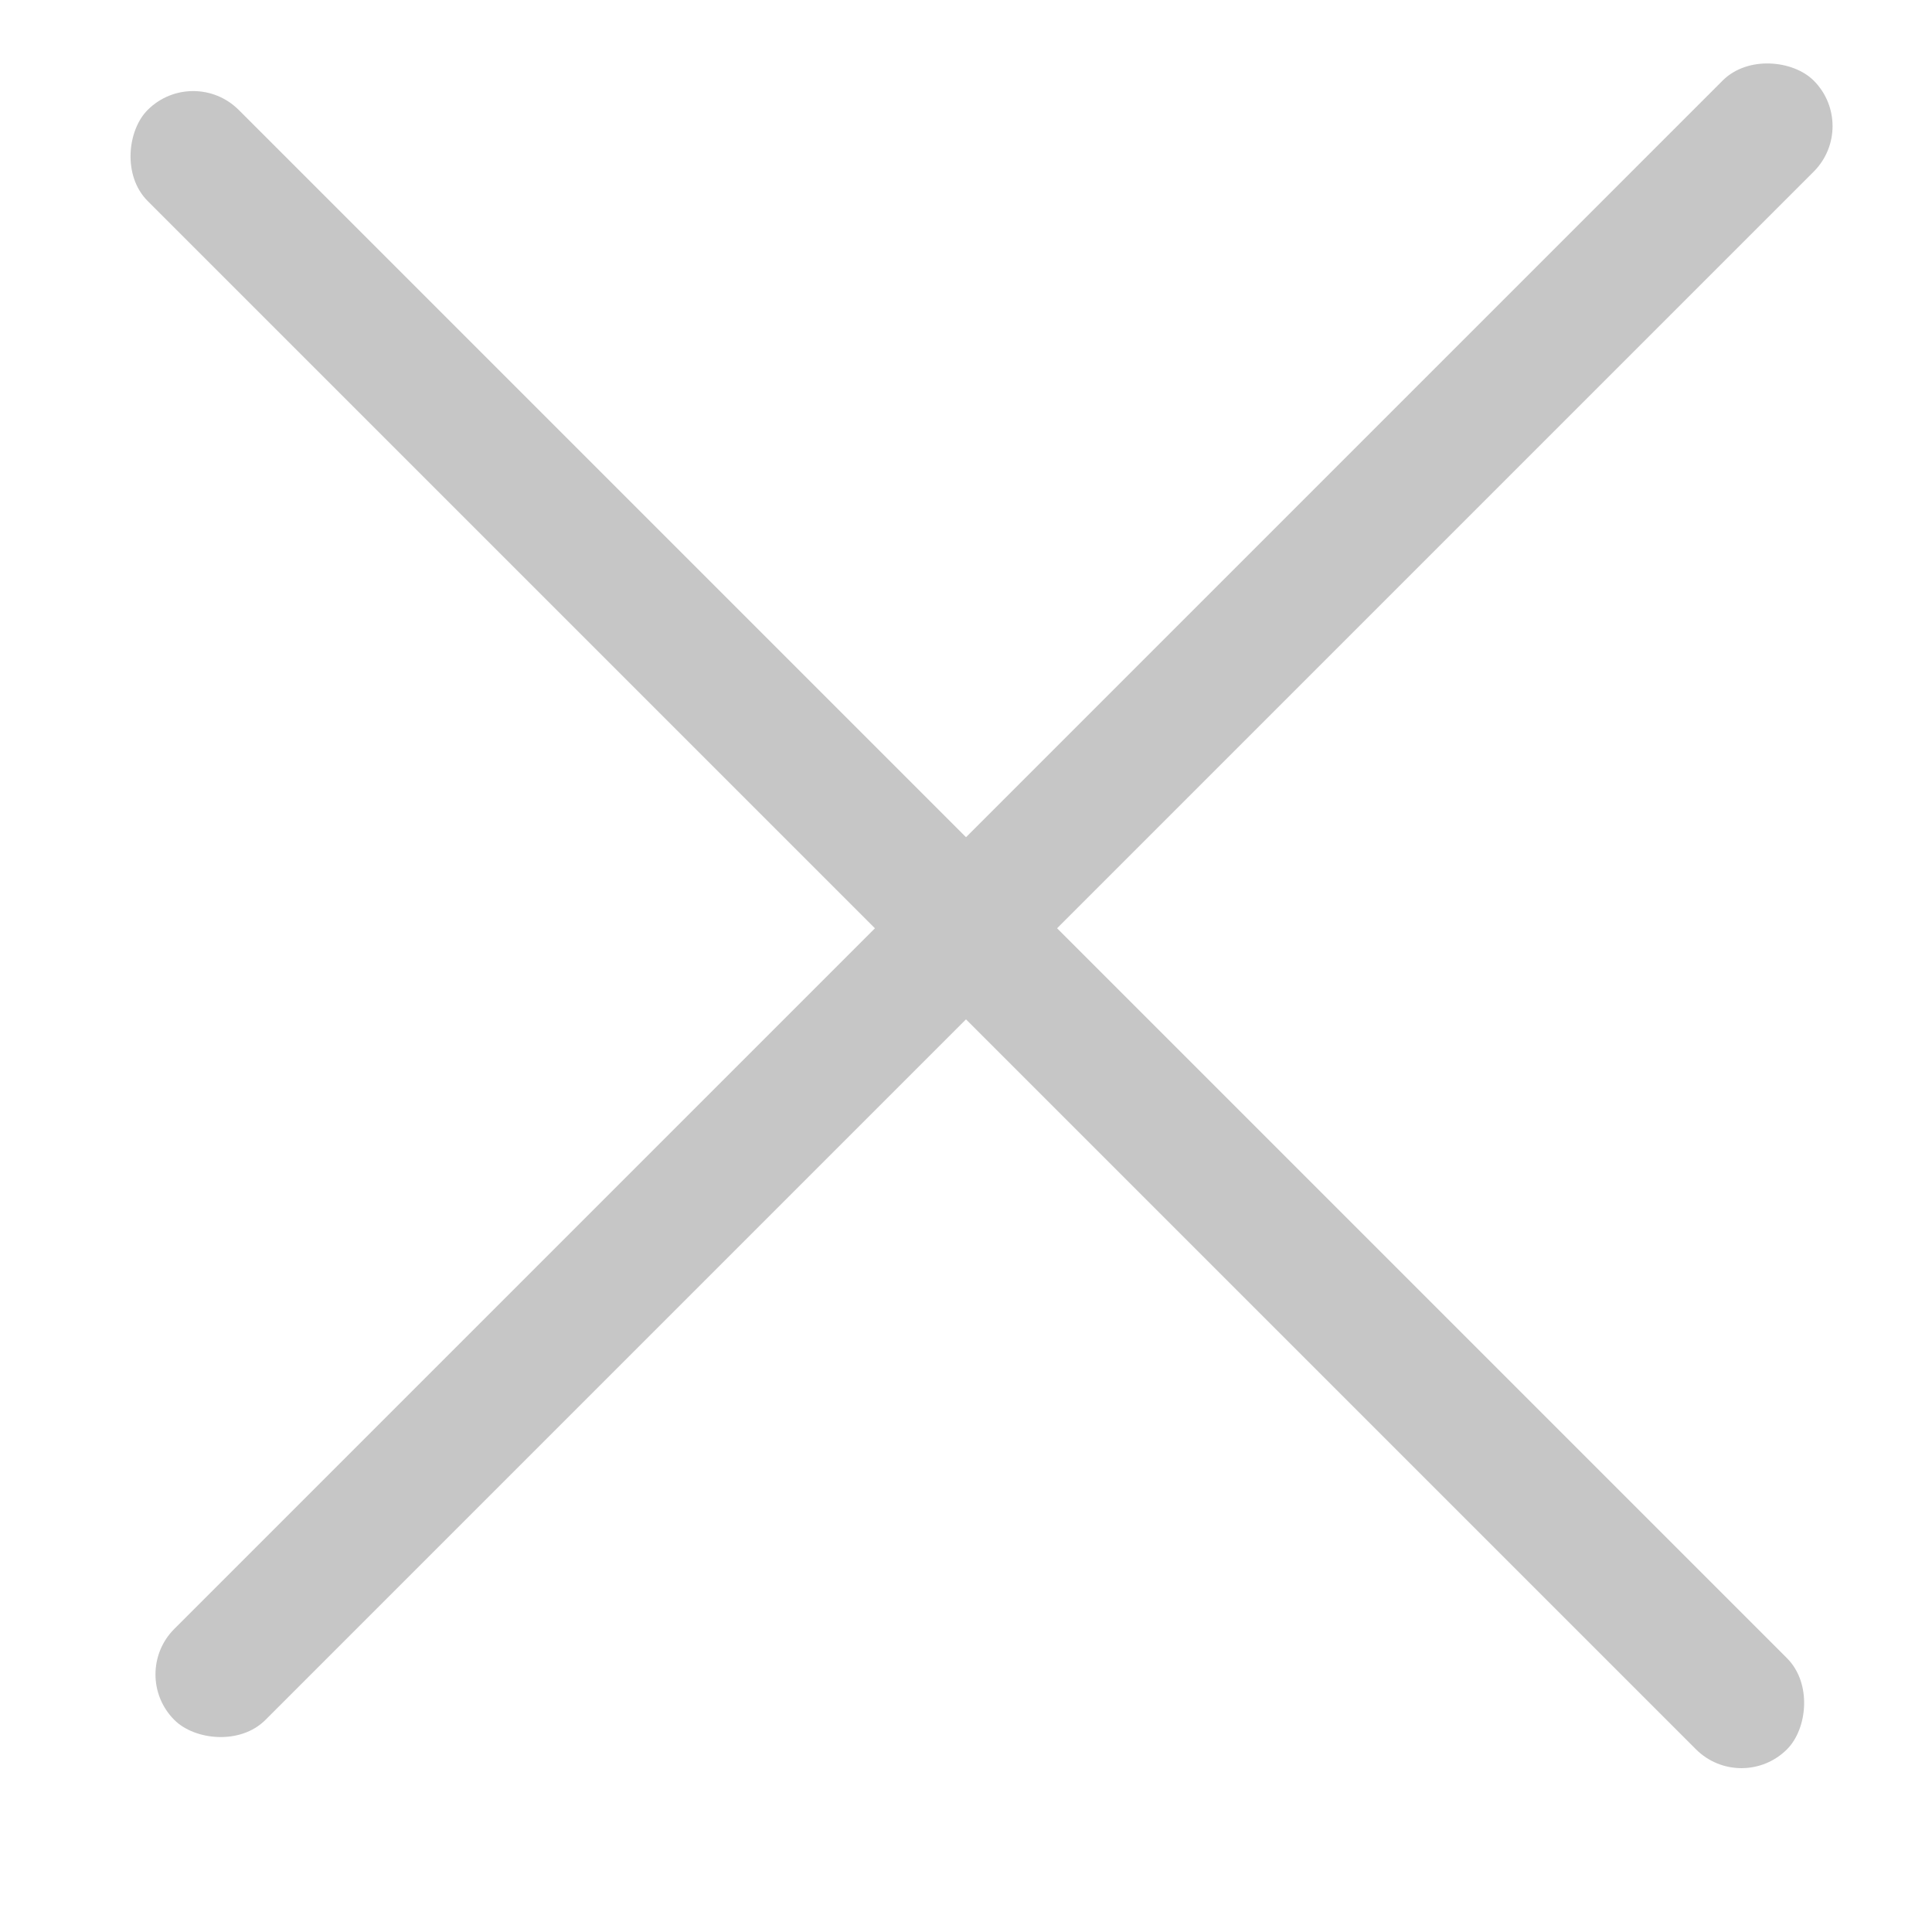 <svg width="30" height="30" viewBox="0 0 30 30" fill="none" xmlns="http://www.w3.org/2000/svg">
<rect x="2" y="26" width="36" height="2" rx="1" transform="rotate(-45 2 26)" fill="#C6C6C6"/>
<rect x="3" y="1" width="36" height="2" rx="1" transform="rotate(45 3 1)" fill="#C6C6C6"/>
</svg>
